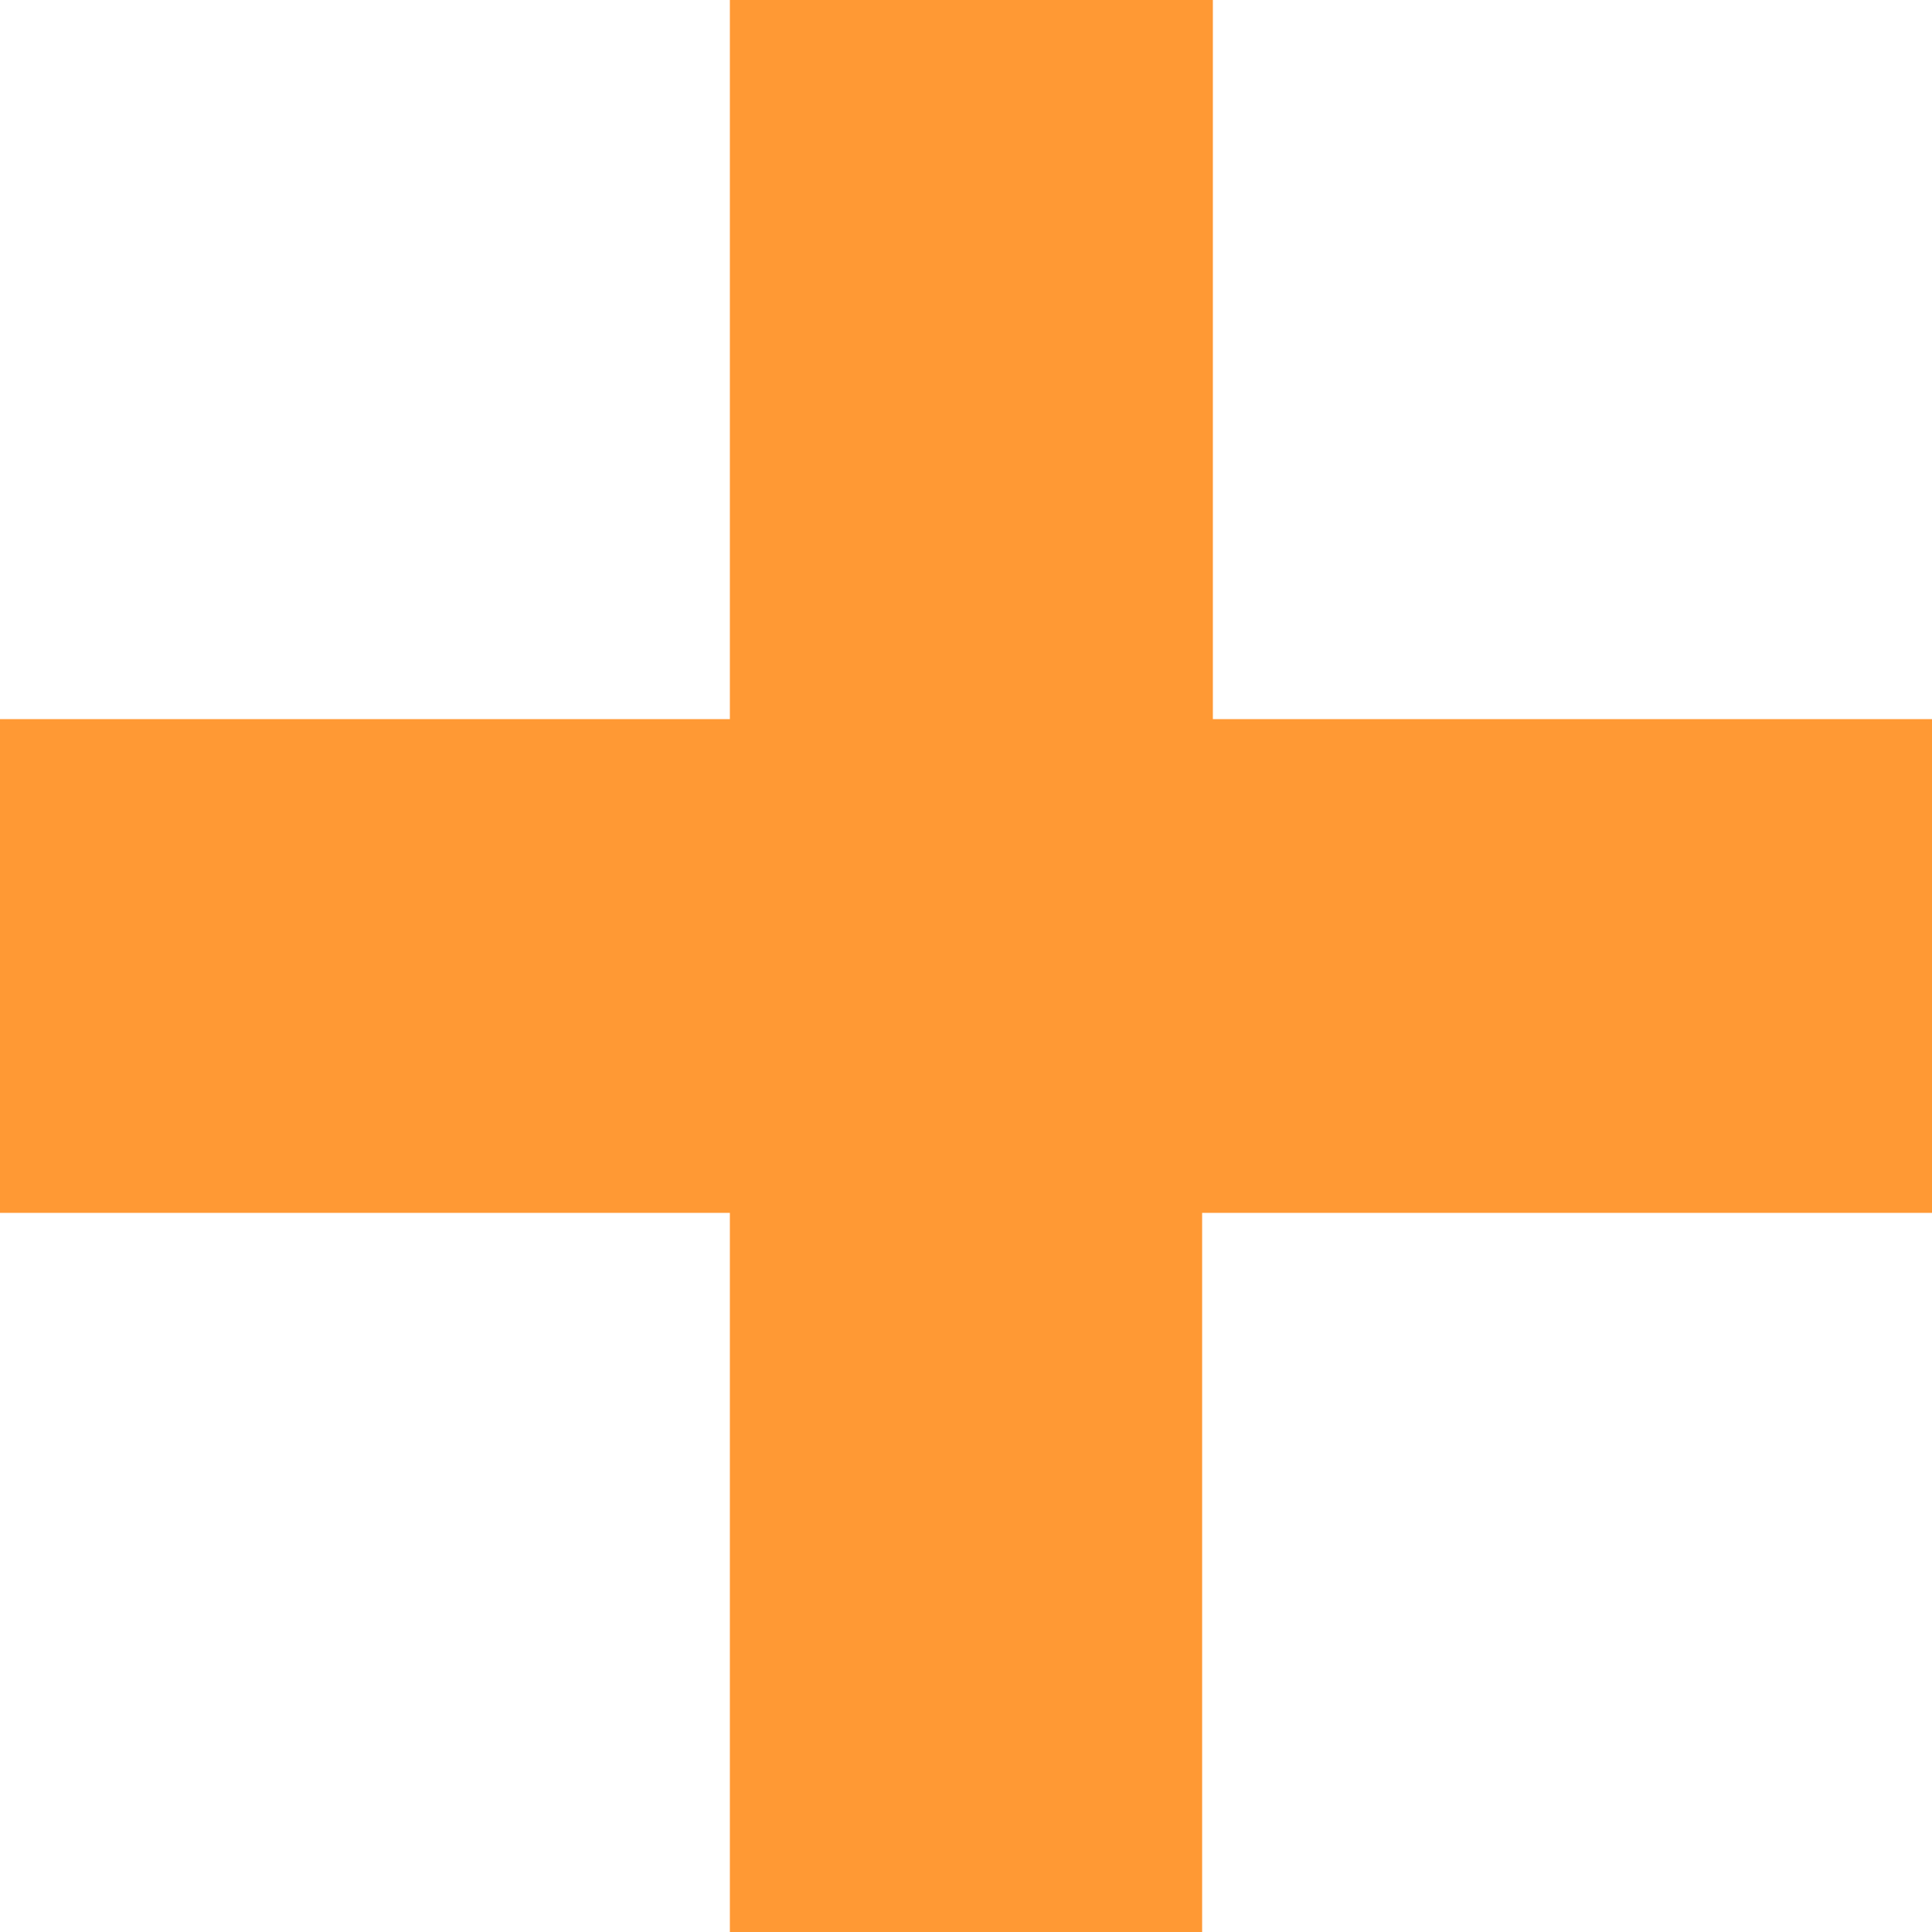 <?xml version="1.0" encoding="utf-8"?>
<!-- Generator: Adobe Illustrator 21.0.2, SVG Export Plug-In . SVG Version: 6.00 Build 0)  -->
<svg version="1.1" id="Layer_1" xmlns="http://www.w3.org/2000/svg" xmlns:xlink="http://www.w3.org/1999/xlink" x="0px" y="0px"
	 width="18px" height="18px" viewBox="0 0 18 18" enable-background="new 0 0 18 18" xml:space="preserve">
<g enable-background="new    ">
	<path fill="#FF9934" d="M6.8,18v-6.7H0V6.7h6.8V0h4.5v6.7H18v4.6h-6.8V18H6.8z"/>
</g>
</svg>
